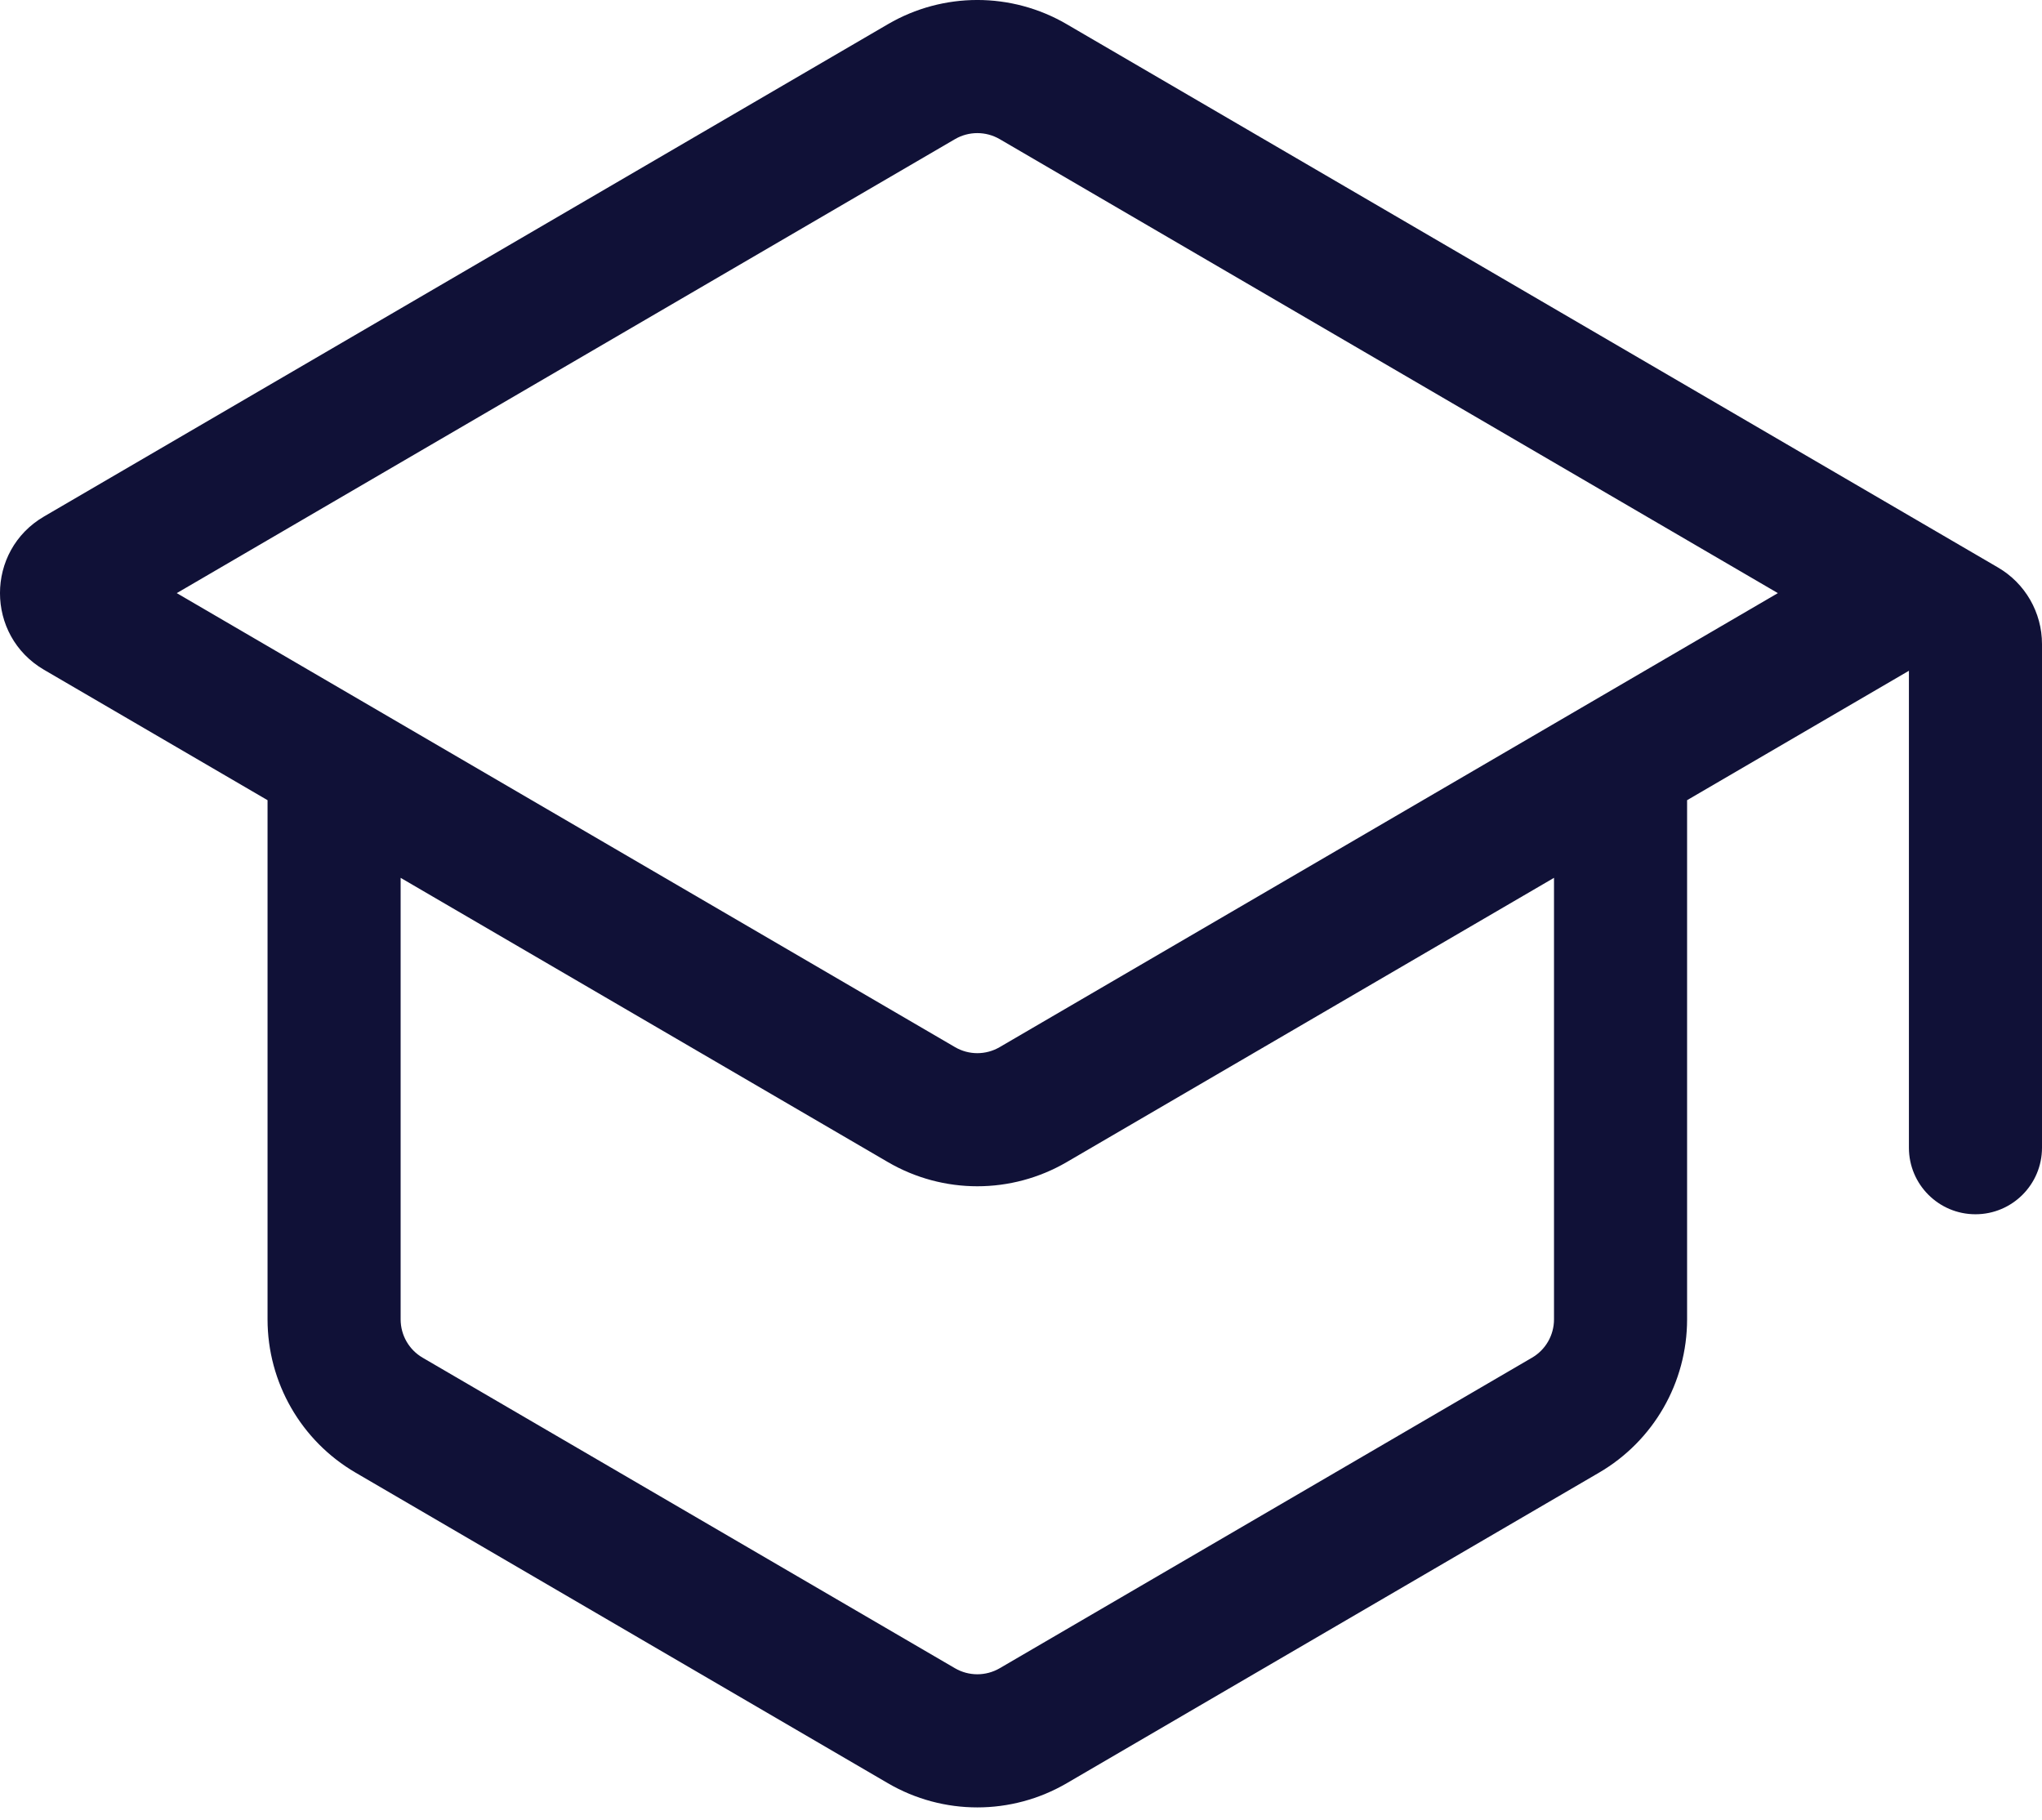 <svg width="46" height="41" viewBox="0 0 46 41" fill="none" xmlns="http://www.w3.org/2000/svg">
<path fill-rule="evenodd" clip-rule="evenodd" d="M38.005 18.024V29.718C38.005 31.14 37.25 32.455 36.022 33.171L24.03 40.167C22.785 40.893 21.247 40.893 20.002 40.167L8.01 33.171C6.782 32.455 6.027 31.14 6.027 29.718V18.024L0.992 15.087C-0.331 14.315 -0.331 12.405 0.992 11.634L20.002 0.545C21.247 -0.182 22.785 -0.182 24.03 0.545L45.008 12.782C45.623 13.14 46 13.797 46 14.508V25.852C46 26.68 45.329 27.351 44.501 27.351C43.673 27.351 43.002 26.68 43.002 25.852V15.109L38.005 18.024ZM9.025 19.773V29.718C9.025 30.074 9.213 30.403 9.521 30.582L21.513 37.577C21.824 37.758 22.208 37.758 22.52 37.577L34.511 30.582C34.819 30.403 35.007 30.074 35.007 29.718V19.773L24.03 26.176C22.785 26.902 21.247 26.902 20.002 26.176L9.025 19.773ZM40.05 13.36L22.52 3.134C22.208 2.953 21.824 2.953 21.513 3.134L3.982 13.36L21.513 23.586C21.824 23.768 22.208 23.768 22.52 23.586L40.05 13.36Z" fill="#101137"/>
</svg>
